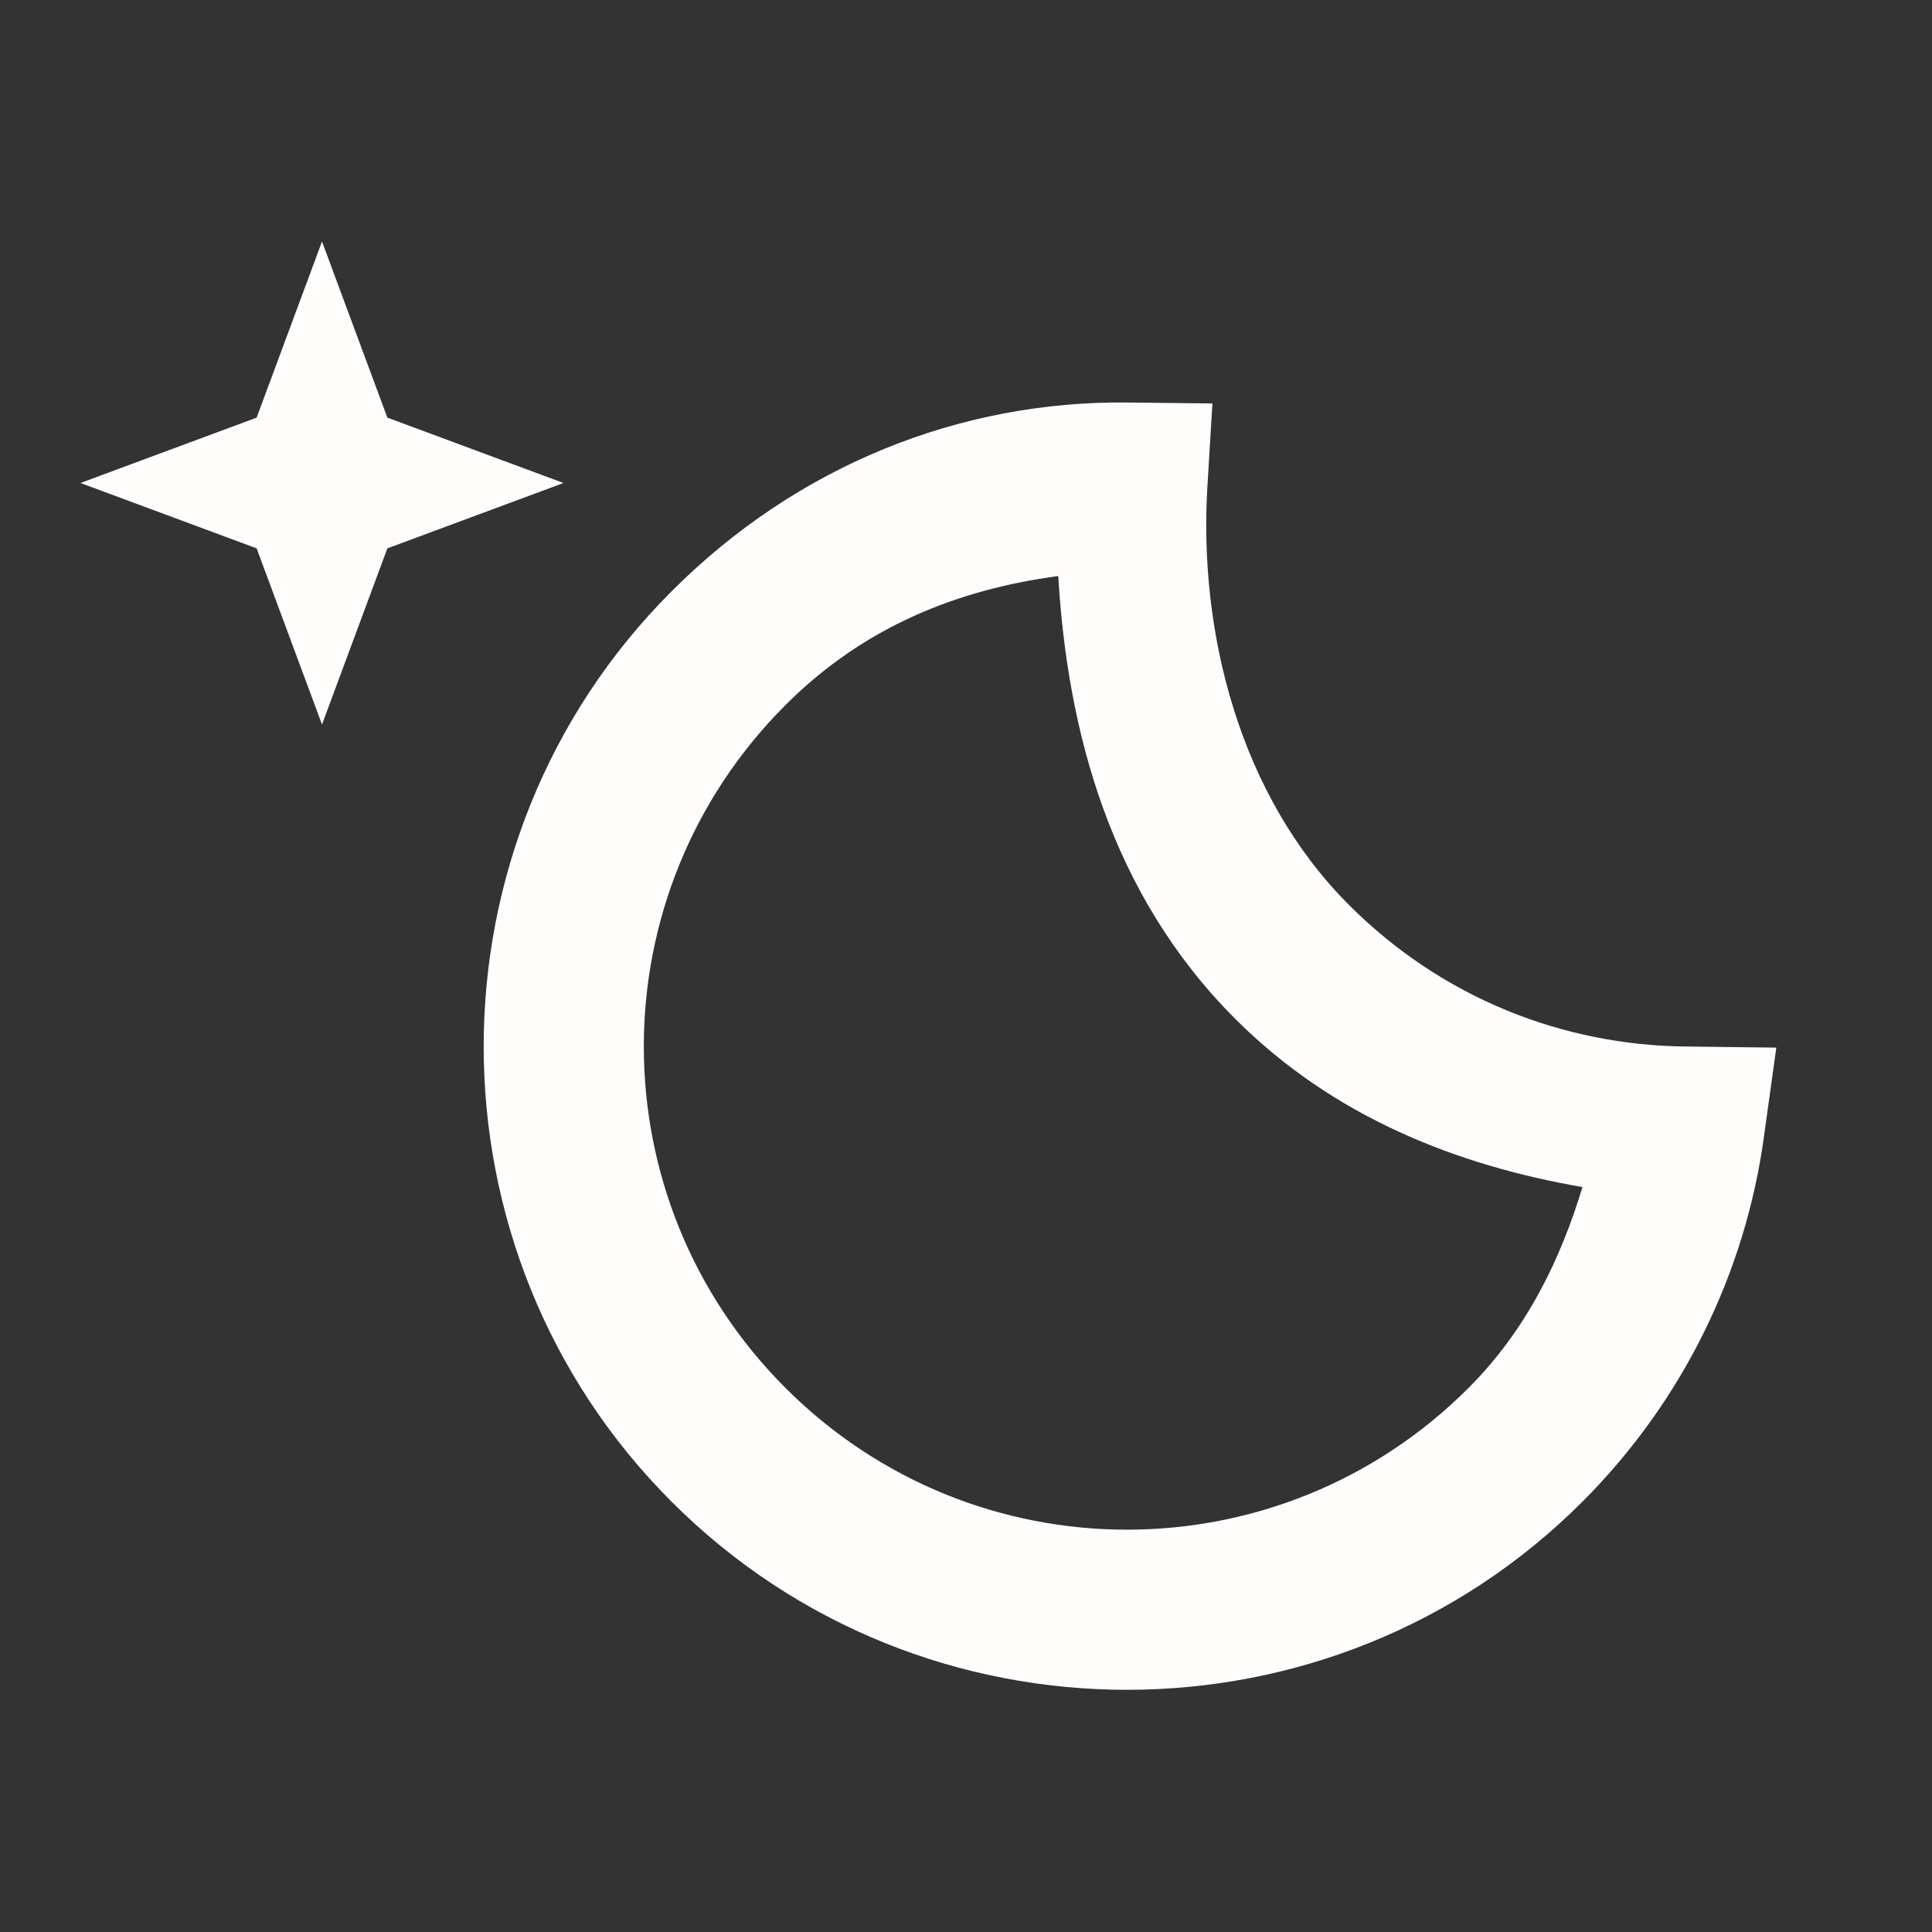 ﻿<svg xmlns="http://www.w3.org/2000/svg" viewBox="0 0 24 24">
  <rect x="0" y="0" width="24" height="24" fill="#333333" stroke="none"/>
  <path
    d="M4 3L3.188 5.188L1 6L3.188 6.812L4 9L4.812 6.812L7 6L4.812 5.188L4 3 z M 14.012 5C11.936 4.977 9.913 5.774 8.344 7.344C5.23 10.457 5.23 15.543 8.344 18.656C11.457 21.77 16.543 21.77 19.656 18.656C20.923 17.389 21.681 15.786 21.91 14.137L22.066 13.014L20.932 13C19.422 12.983 17.919 12.404 16.758 11.242C15.394 9.878 14.892 7.855 14.998 6.059L15.061 5.012L14.012 5 z M 13.146 7.156C13.26 9.085 13.794 11.106 15.344 12.656C16.557 13.87 18.087 14.475 19.658 14.746C19.384 15.652 18.96 16.524 18.242 17.242C15.896 19.589 12.104 19.589 9.758 17.242C7.411 14.896 7.411 11.104 9.758 8.758C10.741 7.774 11.912 7.321 13.146 7.156 z"
    fill="#fefdfc" />
</svg>

